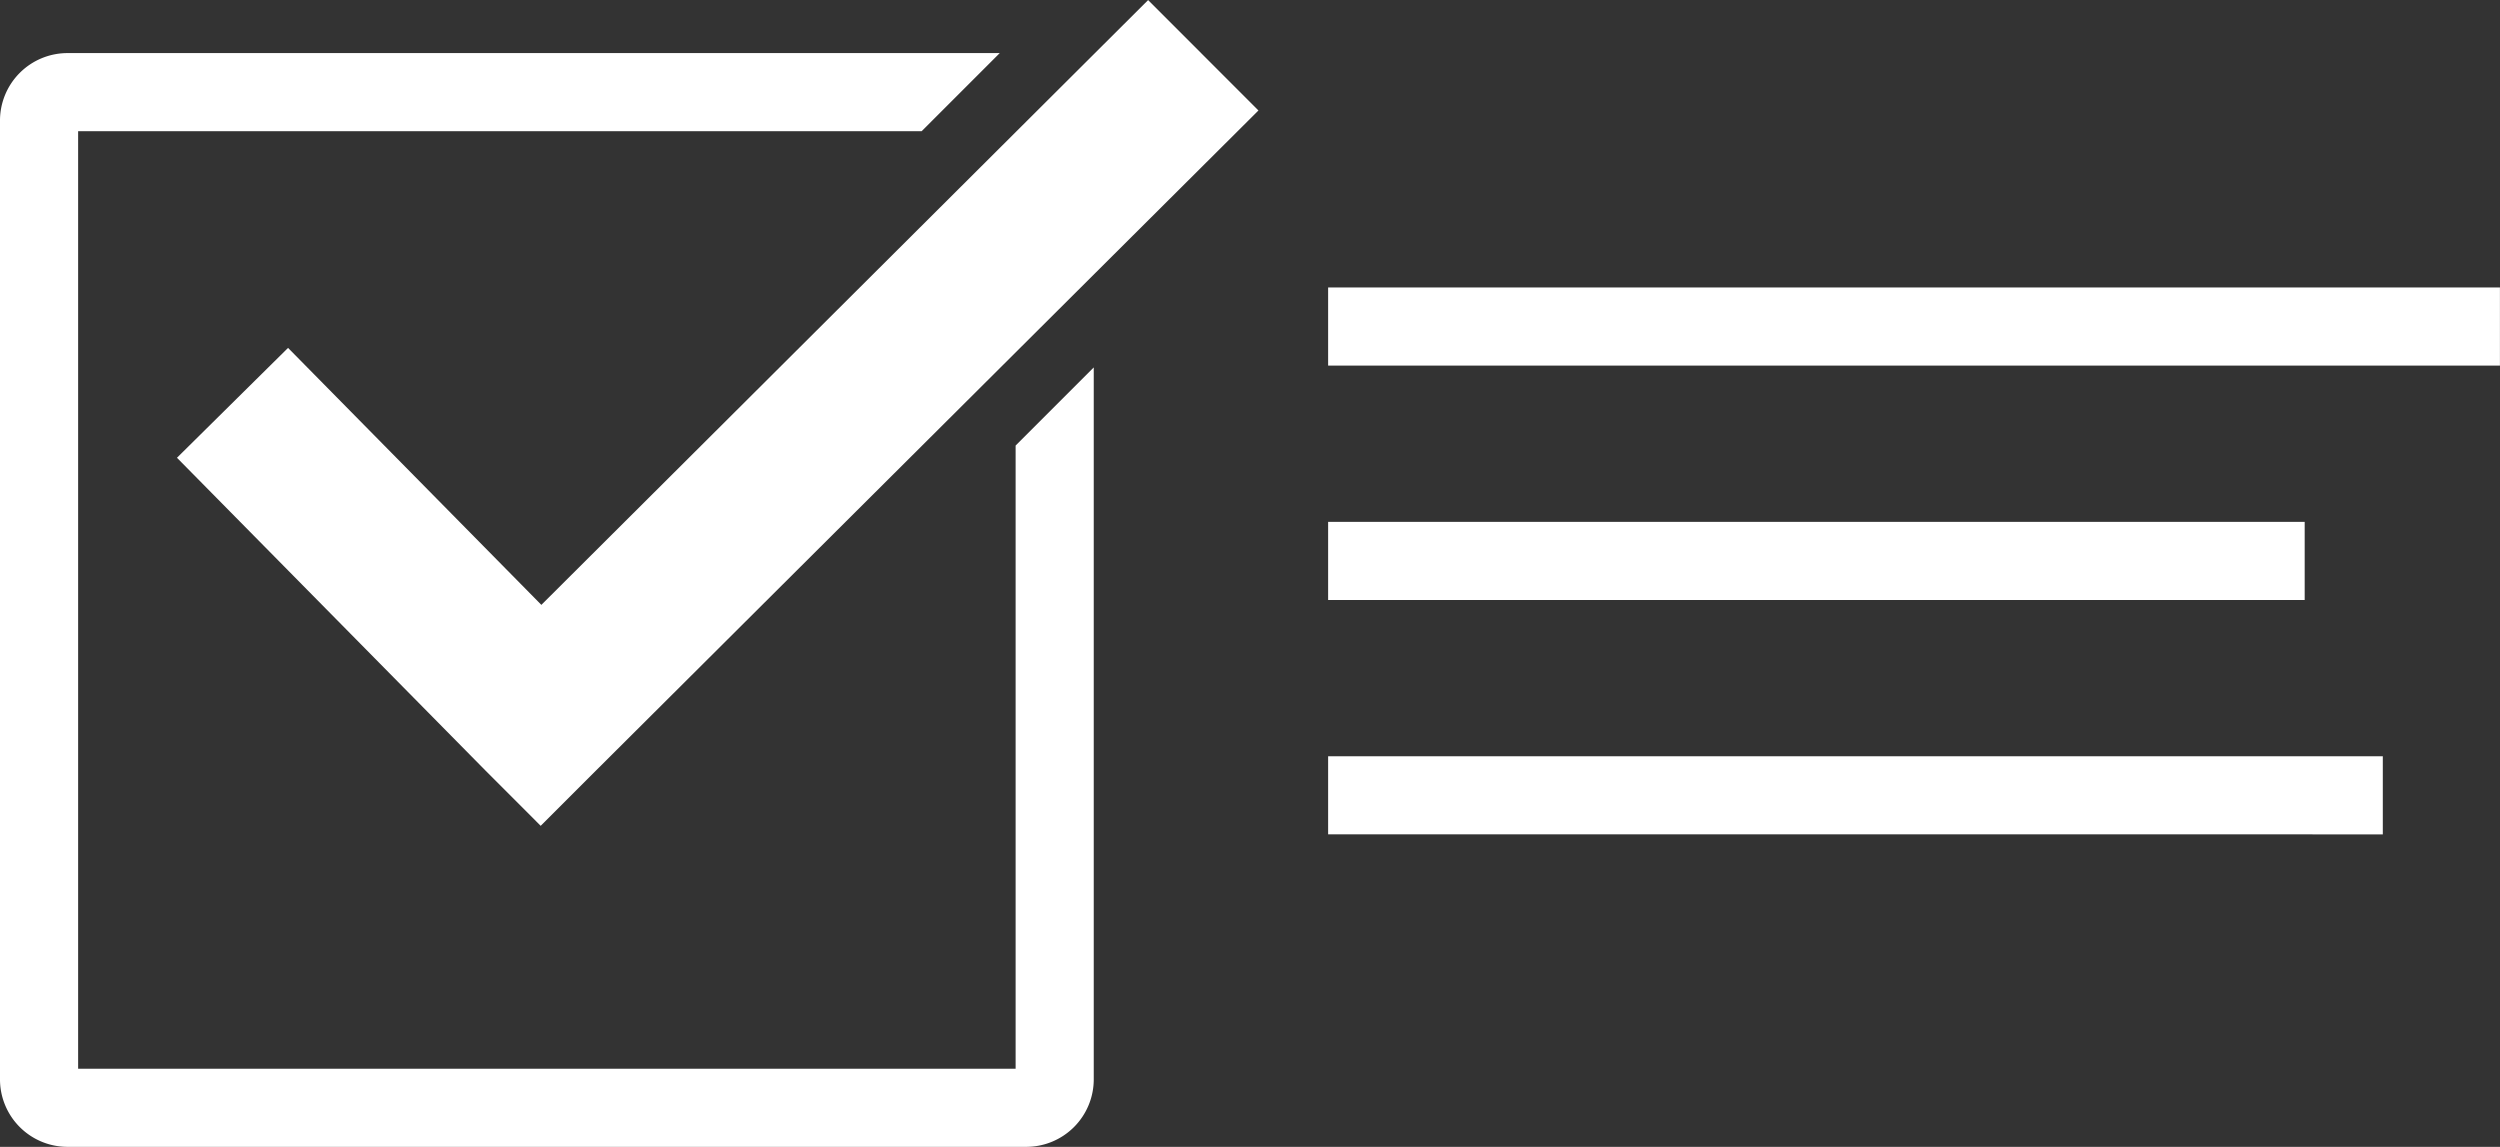 <svg id="noun_task_45371" xmlns="http://www.w3.org/2000/svg" viewBox="0 0 82.302 37.755">
  <rect x="0" y="0" width="82.302" height="37.755" fill="#333333" stroke="none"/>
  <defs>
    <style>
      .cls-1 {
        fill: #fff;
      }
    </style>
  </defs>
  <path id="Path_509" data-name="Path 509" class="cls-1" d="M37.8,1.281,17.822,21.194,9.483,12.734,5.826,16.351,15.973,26.639,17.8,28.468l1.829-1.829,21.8-21.721L37.795,1.282ZM2.25,3.029A2.223,2.223,0,0,0,0,5.28V36.786a2.223,2.223,0,0,0,2.25,2.25H33.757a2.223,2.223,0,0,0,2.25-2.25V13.377l-2.572,2.572V36.464H2.572V5.6H30.341l2.572-2.572Zm41.473,7.716v2.572H82.3V10.745Zm0,7.716v2.572H75.872V18.461Zm0,7.716v2.572H78.444V26.177Z" transform="translate(0 -1.281)"/>
</svg>
